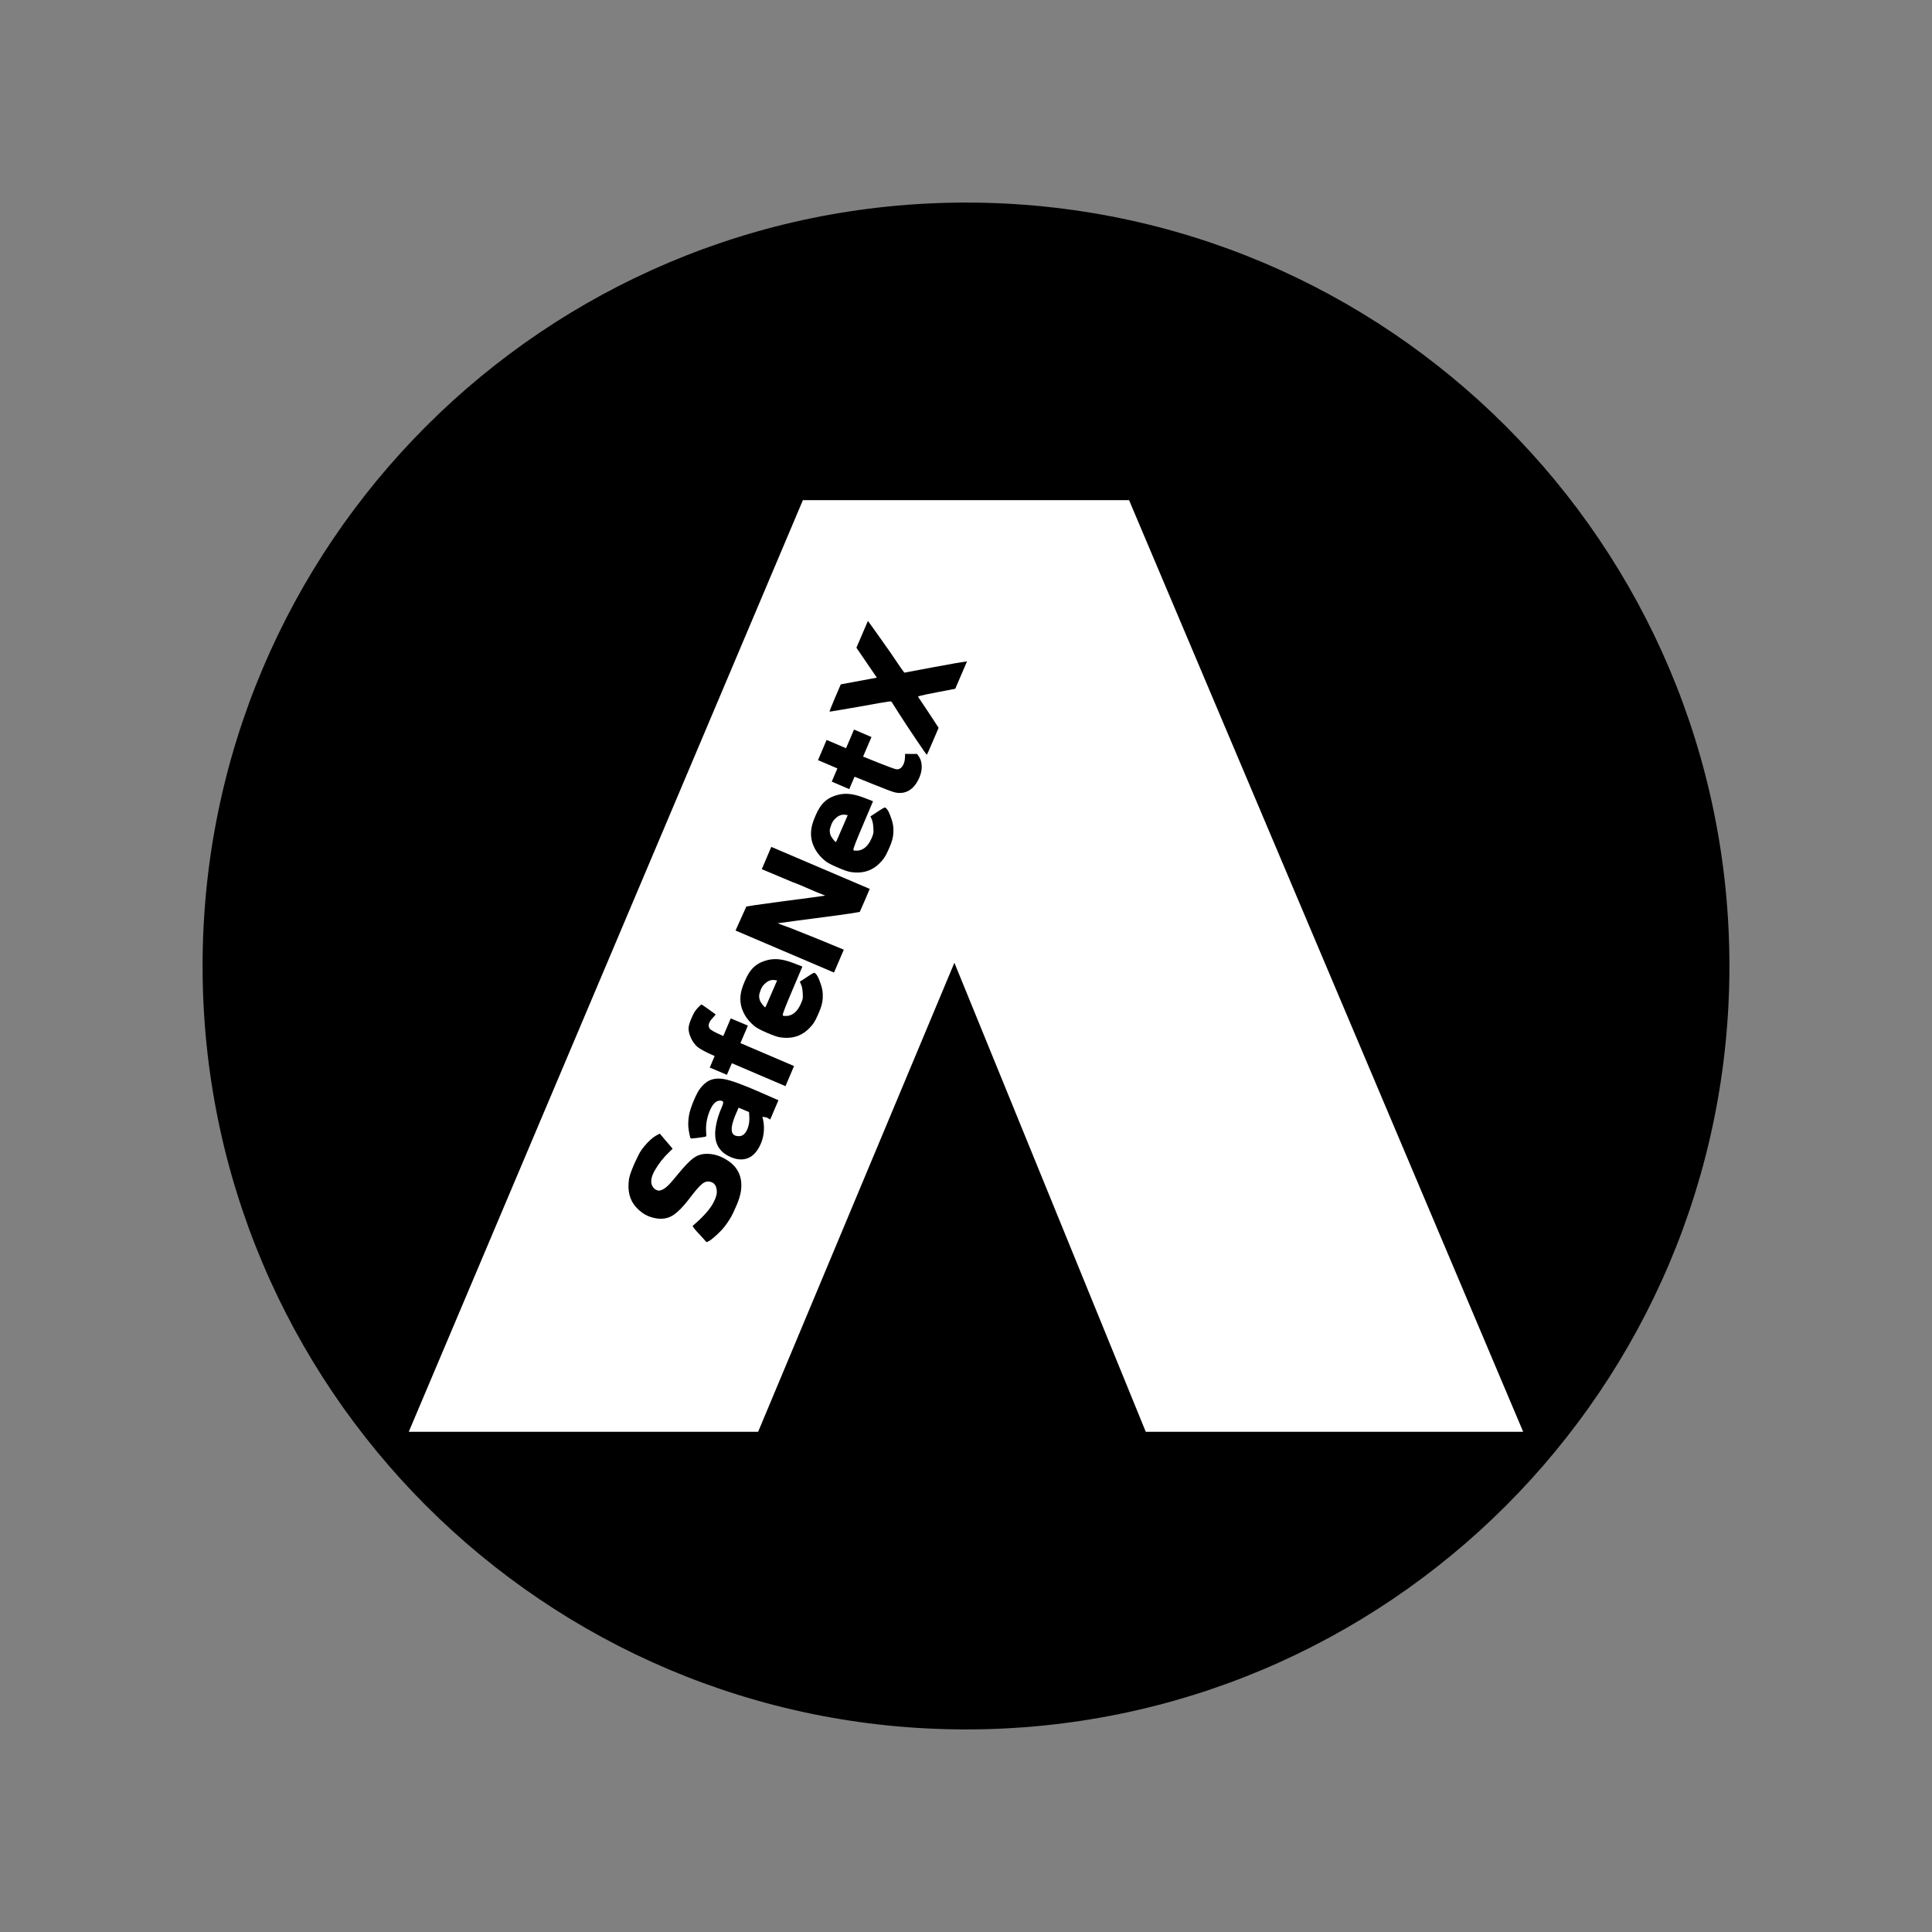 <svg xmlns="http://www.w3.org/2000/svg" xmlns:xlink="http://www.w3.org/1999/xlink" width="500" zoomAndPan="magnify" viewBox="0 0 375 375" height="500" preserveAspectRatio="xMidYMid meet" version="1.0"><rect x="0" y="0" width="375" height="375" fill="#808080" stroke="none"/><defs><g/><clipPath id="3936038f94"><path d="M 39.32 39.32 L 335.68 39.32 L 335.68 335.68 L 39.32 335.68 Z M 39.32 39.32 " clip-rule="nonzero"/></clipPath><clipPath id="86a9c7ec4f"><path d="M 187.5 39.32 C 105.664 39.32 39.32 105.664 39.32 187.5 C 39.32 269.336 105.664 335.68 187.5 335.68 C 269.336 335.68 335.68 269.336 335.68 187.5 C 335.68 105.664 269.336 39.32 187.5 39.32 Z M 187.5 39.32 " clip-rule="nonzero"/></clipPath><clipPath id="2a6525a15b"><path d="M 79.086 97.164 L 295.836 97.164 L 295.836 277.914 L 79.086 277.914 Z M 79.086 97.164 " clip-rule="nonzero"/></clipPath></defs><g clip-path="url(#3936038f94)"><g clip-path="url(#86a9c7ec4f)"><path fill="#000000" d="M 39.32 39.32 L 335.68 39.32 L 335.68 335.68 L 39.32 335.68 Z M 39.32 39.32 " fill-opacity="1" fill-rule="nonzero"/></g></g><g clip-path="url(#2a6525a15b)"><path fill="#ffffff" d="M 147.152 277.914 L 185.246 186.871 L 222.395 277.914 L 295.648 277.914 L 219.152 97.082 L 155.84 97.082 L 79.34 277.914 Z M 147.152 277.914 " fill-opacity="1" fill-rule="nonzero"/></g><g fill="#000000" fill-opacity="1"><g transform="translate(139.894, 243.351)"><g><path d="M -17.812 -14.438 C -17.727 -15 -17.469 -15.801 -17.031 -16.844 C -16.914 -17.102 -16.801 -17.367 -16.688 -17.641 C -16.258 -18.578 -15.941 -19.227 -15.734 -19.594 C -15.523 -19.969 -15.238 -20.375 -14.875 -20.812 C -13.988 -21.895 -13.125 -22.648 -12.281 -23.078 L -11.828 -23.312 L -10.594 -21.859 C -9.75 -20.891 -9.332 -20.395 -9.344 -20.375 C -9.352 -20.363 -9.551 -20.172 -9.938 -19.797 C -11.082 -18.711 -12.008 -17.551 -12.719 -16.312 C -12.883 -16.039 -13.023 -15.773 -13.141 -15.516 C -13.555 -14.523 -13.598 -13.727 -13.266 -13.125 C -13.078 -12.781 -12.82 -12.535 -12.5 -12.391 C -12.5 -12.391 -12.41 -12.352 -12.234 -12.281 C -12.055 -12.219 -11.785 -12.254 -11.422 -12.391 C -11.047 -12.555 -10.656 -12.832 -10.25 -13.219 C -9.844 -13.602 -9.191 -14.348 -8.297 -15.453 C -7.078 -16.941 -6.113 -17.953 -5.406 -18.484 C -4.707 -19.023 -3.938 -19.32 -3.094 -19.375 C -2.062 -19.445 -1.039 -19.27 -0.031 -18.844 C 0.508 -18.613 1.035 -18.32 1.547 -17.969 C 3.473 -16.613 4.266 -14.688 3.922 -12.188 C 3.805 -11.375 3.516 -10.426 3.047 -9.344 C 2.953 -9.113 2.723 -8.609 2.359 -7.828 C 1.992 -7.047 1.441 -6.176 0.703 -5.219 C 0.316 -4.727 -0.188 -4.195 -0.812 -3.625 C -1.438 -3.051 -1.93 -2.66 -2.297 -2.453 L -2.766 -2.25 L -3.797 -3.406 C -4.484 -4.125 -4.941 -4.633 -5.172 -4.938 L -5.469 -5.391 L -4.359 -6.375 C -2.742 -7.883 -1.695 -9.207 -1.219 -10.344 C -1.188 -10.406 -1.156 -10.469 -1.125 -10.531 C -0.832 -11.227 -0.711 -11.789 -0.766 -12.219 C -0.828 -13.07 -1.148 -13.625 -1.734 -13.875 C -1.816 -13.914 -1.906 -13.941 -2 -13.953 C -2.531 -14.109 -3.039 -14 -3.531 -13.625 C -4.031 -13.25 -4.797 -12.391 -5.828 -11.047 C -7.203 -9.203 -8.391 -7.984 -9.391 -7.391 C -10.391 -6.805 -11.531 -6.648 -12.812 -6.922 C -13.258 -7.016 -13.676 -7.141 -14.062 -7.297 C -14.957 -7.68 -15.766 -8.281 -16.484 -9.094 C -17.68 -10.445 -18.125 -12.227 -17.812 -14.438 Z M -17.812 -14.438 "/></g></g></g><g fill="#000000" fill-opacity="1"><g transform="translate(146.749, 227.309)"><g><path d="M -2.359 -11.875 L -3.391 -12.312 L -4.094 -10.672 C -4.602 -9.41 -4.805 -8.445 -4.703 -7.781 C -4.609 -7.113 -4.16 -6.781 -3.359 -6.781 C -2.734 -6.758 -2.227 -7.102 -1.844 -7.812 C -1.457 -8.531 -1.273 -9.375 -1.297 -10.344 L -1.359 -11.453 Z M -13.016 -10.797 C -12.891 -11.566 -12.562 -12.578 -12.031 -13.828 C -11.582 -14.879 -11.172 -15.641 -10.797 -16.109 C -10.422 -16.586 -9.988 -17 -9.5 -17.344 C -8.594 -17.926 -7.473 -18.094 -6.141 -17.844 C -4.816 -17.602 -2.508 -16.758 0.781 -15.312 L 4.344 -13.75 L 2.75 -10.016 L 2.078 -10.406 L 1.25 -10.547 L 1.469 -9.406 C 1.707 -7.469 1.316 -5.711 0.297 -4.141 C -0.359 -3.148 -1.172 -2.551 -2.141 -2.344 C -3.109 -2.133 -4.188 -2.332 -5.375 -2.938 C -7.438 -4 -8.254 -5.859 -7.828 -8.516 C -7.648 -9.754 -7.25 -11.07 -6.625 -12.469 C -6.383 -13.039 -6.316 -13.379 -6.422 -13.484 C -6.535 -13.629 -6.766 -13.691 -7.109 -13.672 C -7.848 -13.617 -8.484 -12.938 -9.016 -11.625 C -9.555 -10.312 -9.781 -8.961 -9.688 -7.578 L -9.641 -6.781 L -9.922 -6.656 C -10.172 -6.602 -10.676 -6.531 -11.438 -6.438 C -12.207 -6.344 -12.625 -6.312 -12.688 -6.344 C -12.727 -6.363 -12.801 -6.598 -12.906 -7.047 C -13.008 -7.504 -13.086 -8.008 -13.141 -8.562 C -13.191 -9.281 -13.148 -10.023 -13.016 -10.797 Z M -13.016 -10.797 "/></g></g></g><g fill="#000000" fill-opacity="1"><g transform="translate(152.558, 213.714)"><g><path d="M -18.906 -14.172 C -18.875 -14.641 -18.707 -15.227 -18.406 -15.938 C -18.375 -16.02 -18.25 -16.297 -18.031 -16.766 C -17.82 -17.234 -17.5 -17.695 -17.062 -18.156 C -16.688 -18.551 -16.457 -18.742 -16.375 -18.734 C -16.375 -18.734 -16.363 -18.727 -16.344 -18.719 C -16.227 -18.664 -15.773 -18.352 -14.984 -17.781 C -14.191 -17.219 -13.742 -16.895 -13.641 -16.812 C -13.672 -16.75 -13.859 -16.531 -14.203 -16.156 C -14.523 -15.82 -14.754 -15.5 -14.891 -15.188 C -15.055 -14.789 -15.039 -14.43 -14.844 -14.109 C -14.688 -13.816 -13.797 -13.32 -12.172 -12.625 L -10.719 -16.047 L -7.391 -14.641 L -8.844 -11.25 L 1.562 -6.797 L -0.094 -2.891 L -10.5 -7.344 L -11.469 -5.094 L -14.797 -6.5 L -13.844 -8.734 L -13.875 -8.75 C -15.738 -9.551 -16.926 -10.219 -17.438 -10.75 C -17.945 -11.281 -18.332 -11.898 -18.594 -12.609 C -18.812 -13.148 -18.914 -13.672 -18.906 -14.172 Z M -18.906 -14.172 "/></g></g></g><g fill="#000000" fill-opacity="1"><g transform="translate(156.509, 204.468)"><g><path d="M -12.688 -11.781 C -12.582 -12.363 -12.352 -13.066 -12 -13.891 C -11.969 -13.984 -11.938 -14.055 -11.906 -14.109 C -11.477 -15.129 -10.984 -15.938 -10.422 -16.531 C -9.859 -17.133 -9.145 -17.586 -8.281 -17.891 C -7.406 -18.211 -6.531 -18.348 -5.656 -18.297 C -4.781 -18.254 -3.723 -18 -2.484 -17.531 L -0.766 -16.859 L -2.781 -12.109 C -4.008 -9.234 -4.609 -7.68 -4.578 -7.453 C -4.578 -7.391 -4.547 -7.344 -4.484 -7.312 C -4.379 -7.27 -4.195 -7.258 -3.938 -7.281 C -3.914 -7.289 -3.879 -7.285 -3.828 -7.266 C -2.648 -7.348 -1.734 -8.129 -1.078 -9.609 C -0.891 -10.035 -0.77 -10.359 -0.719 -10.578 C -0.664 -10.805 -0.66 -11.191 -0.703 -11.734 C -0.742 -12.461 -0.852 -13.016 -1.031 -13.391 L -1.266 -13.922 L -0.281 -14.562 C 0.27 -14.938 0.738 -15.238 1.125 -15.469 C 1.332 -15.582 1.457 -15.641 1.5 -15.641 C 1.551 -15.641 1.586 -15.633 1.609 -15.625 C 1.691 -15.594 1.773 -15.523 1.859 -15.422 C 2.078 -15.211 2.305 -14.789 2.547 -14.156 C 2.797 -13.531 2.969 -12.988 3.062 -12.531 C 3.188 -11.977 3.223 -11.316 3.172 -10.547 C 3.109 -9.742 2.859 -8.859 2.422 -7.891 C 2.359 -7.734 2.297 -7.586 2.234 -7.453 C 1.953 -6.797 1.66 -6.25 1.359 -5.812 C 1.055 -5.383 0.641 -4.93 0.109 -4.453 C -1.297 -3.242 -3.035 -2.801 -5.109 -3.125 C -5.629 -3.207 -6.445 -3.488 -7.562 -3.969 C -8.676 -4.445 -9.457 -4.848 -9.906 -5.172 C -11.008 -6.035 -11.805 -7.035 -12.297 -8.172 C -12.797 -9.305 -12.926 -10.508 -12.688 -11.781 Z M -7.906 -13.656 C -8.312 -13.332 -8.617 -12.922 -8.828 -12.422 C -8.867 -12.316 -8.953 -12.066 -9.078 -11.672 C -9.211 -11.273 -9.191 -10.816 -9.016 -10.297 C -8.953 -10.109 -8.789 -9.844 -8.531 -9.5 C -8.27 -9.164 -8.086 -8.977 -7.984 -8.938 C -7.941 -8.926 -7.551 -9.789 -6.812 -11.531 L -5.672 -14.172 L -6.062 -14.219 C -6.727 -14.344 -7.344 -14.156 -7.906 -13.656 Z M -7.906 -13.656 "/></g></g></g><g fill="#000000" fill-opacity="1"><g transform="translate(162.456, 190.552)"><g><path d="M -0.578 -1.781 L -19.688 -9.938 L -17.594 -14.594 L -15.969 -14.859 C -15.227 -14.973 -13.523 -15.207 -10.859 -15.562 C -5.547 -16.25 -2.691 -16.633 -2.297 -16.719 L -2.688 -16.891 C -2.812 -16.941 -2.957 -17 -3.125 -17.062 C -3.289 -17.125 -3.492 -17.203 -3.734 -17.297 L -7.344 -18.844 C -7.707 -19 -8.078 -19.141 -8.453 -19.266 L -14.594 -21.844 L -12.75 -26.172 L 6.359 -18.016 L 5.406 -15.781 L 4.422 -13.547 L 2.531 -13.234 C 1.082 -13.016 -1.141 -12.711 -4.141 -12.328 C -7.609 -11.879 -9.629 -11.609 -10.203 -11.516 L -11.531 -11.344 L -10.438 -10.938 C -9.676 -10.688 -7.535 -9.848 -4.016 -8.422 L 1.328 -6.219 Z M -0.578 -1.781 "/></g></g></g><g fill="#000000" fill-opacity="1"><g transform="translate(170.219, 172.383)"><g><path d="M -12.688 -11.781 C -12.582 -12.363 -12.352 -13.066 -12 -13.891 C -11.969 -13.984 -11.938 -14.055 -11.906 -14.109 C -11.477 -15.129 -10.984 -15.938 -10.422 -16.531 C -9.859 -17.133 -9.145 -17.586 -8.281 -17.891 C -7.406 -18.211 -6.531 -18.348 -5.656 -18.297 C -4.781 -18.254 -3.723 -18 -2.484 -17.531 L -0.766 -16.859 L -2.781 -12.109 C -4.008 -9.234 -4.609 -7.68 -4.578 -7.453 C -4.578 -7.391 -4.547 -7.344 -4.484 -7.312 C -4.379 -7.27 -4.195 -7.258 -3.938 -7.281 C -3.914 -7.289 -3.879 -7.285 -3.828 -7.266 C -2.648 -7.348 -1.734 -8.129 -1.078 -9.609 C -0.891 -10.035 -0.77 -10.359 -0.719 -10.578 C -0.664 -10.805 -0.66 -11.191 -0.703 -11.734 C -0.742 -12.461 -0.852 -13.016 -1.031 -13.391 L -1.266 -13.922 L -0.281 -14.562 C 0.27 -14.938 0.738 -15.238 1.125 -15.469 C 1.332 -15.582 1.457 -15.641 1.5 -15.641 C 1.551 -15.641 1.586 -15.633 1.609 -15.625 C 1.691 -15.594 1.773 -15.523 1.859 -15.422 C 2.078 -15.211 2.305 -14.789 2.547 -14.156 C 2.797 -13.531 2.969 -12.988 3.062 -12.531 C 3.188 -11.977 3.223 -11.316 3.172 -10.547 C 3.109 -9.742 2.859 -8.859 2.422 -7.891 C 2.359 -7.734 2.297 -7.586 2.234 -7.453 C 1.953 -6.797 1.66 -6.25 1.359 -5.812 C 1.055 -5.383 0.641 -4.93 0.109 -4.453 C -1.297 -3.242 -3.035 -2.801 -5.109 -3.125 C -5.629 -3.207 -6.445 -3.488 -7.562 -3.969 C -8.676 -4.445 -9.457 -4.848 -9.906 -5.172 C -11.008 -6.035 -11.805 -7.035 -12.297 -8.172 C -12.797 -9.305 -12.926 -10.508 -12.688 -11.781 Z M -7.906 -13.656 C -8.312 -13.332 -8.617 -12.922 -8.828 -12.422 C -8.867 -12.316 -8.953 -12.066 -9.078 -11.672 C -9.211 -11.273 -9.191 -10.816 -9.016 -10.297 C -8.953 -10.109 -8.789 -9.844 -8.531 -9.5 C -8.27 -9.164 -8.086 -8.977 -7.984 -8.938 C -7.941 -8.926 -7.551 -9.789 -6.812 -11.531 L -5.672 -14.172 L -6.062 -14.219 C -6.727 -14.344 -7.344 -14.156 -7.906 -13.656 Z M -7.906 -13.656 "/></g></g></g><g fill="#000000" fill-opacity="1"><g transform="translate(176.166, 158.466)"><g><path d="M -15.516 -10.125 L -17.391 -10.922 L -16.562 -12.875 L -15.719 -14.844 L -13.844 -14.047 L -11.953 -13.234 L -11.172 -15.047 L -10.406 -16.859 L -8.688 -16.125 L -7.016 -15.406 L -7.828 -13.516 L -8.641 -11.609 L -5.484 -10.344 C -3.703 -9.633 -2.613 -9.238 -2.219 -9.156 C -1.82 -9.082 -1.469 -9.219 -1.156 -9.562 C -0.719 -10.082 -0.5 -10.789 -0.5 -11.688 L -0.484 -12.141 L 0.672 -12.125 L 1.844 -12.125 L 2.188 -11.625 C 2.531 -11.125 2.711 -10.516 2.734 -9.797 C 2.766 -9.078 2.617 -8.336 2.297 -7.578 C 1.566 -5.891 0.547 -4.906 -0.766 -4.625 C -1.379 -4.508 -1.977 -4.531 -2.562 -4.688 C -3.156 -4.852 -4.477 -5.352 -6.531 -6.188 L -10.297 -7.703 L -10.875 -6.359 L -11.328 -5.297 L -13 -6.016 L -14.719 -6.75 L -14.25 -7.875 L -13.625 -9.312 Z M -15.516 -10.125 "/></g></g></g><g fill="#000000" fill-opacity="1"><g transform="translate(180.791, 147.642)"><g><path d="M -19.766 -9.516 C -19.816 -9.535 -19.469 -10.426 -18.719 -12.188 L -17.594 -14.812 L -10.594 -16.109 L -14.562 -21.922 L -12.328 -27.125 L -10.672 -24.828 C -8.641 -21.984 -7.07 -19.723 -5.969 -18.047 L -5.266 -17.078 L 0.312 -18.125 C 3.906 -18.789 5.938 -19.145 6.406 -19.188 L 6.906 -19.266 L 4.625 -13.953 L 0.969 -13.25 C 0.312 -13.133 -0.289 -13.016 -0.844 -12.891 C -1.406 -12.773 -1.836 -12.676 -2.141 -12.594 C -2.441 -12.52 -2.598 -12.461 -2.609 -12.422 C -2.586 -12.367 -1.906 -11.348 -0.562 -9.359 L 1.391 -6.375 L 0.266 -3.734 C -0.473 -1.992 -0.863 -1.133 -0.906 -1.156 C -0.977 -1.176 -1.66 -2.148 -2.953 -4.078 C -4.254 -6.004 -5.363 -7.688 -6.281 -9.125 C -7.227 -10.625 -7.727 -11.41 -7.781 -11.484 C -7.906 -11.535 -8.664 -11.438 -10.062 -11.188 C -11.062 -11.008 -12.336 -10.781 -13.891 -10.5 C -15.441 -10.227 -16.801 -9.992 -17.969 -9.797 C -19.145 -9.598 -19.742 -9.504 -19.766 -9.516 Z M -19.766 -9.516 "/></g></g></g></svg>